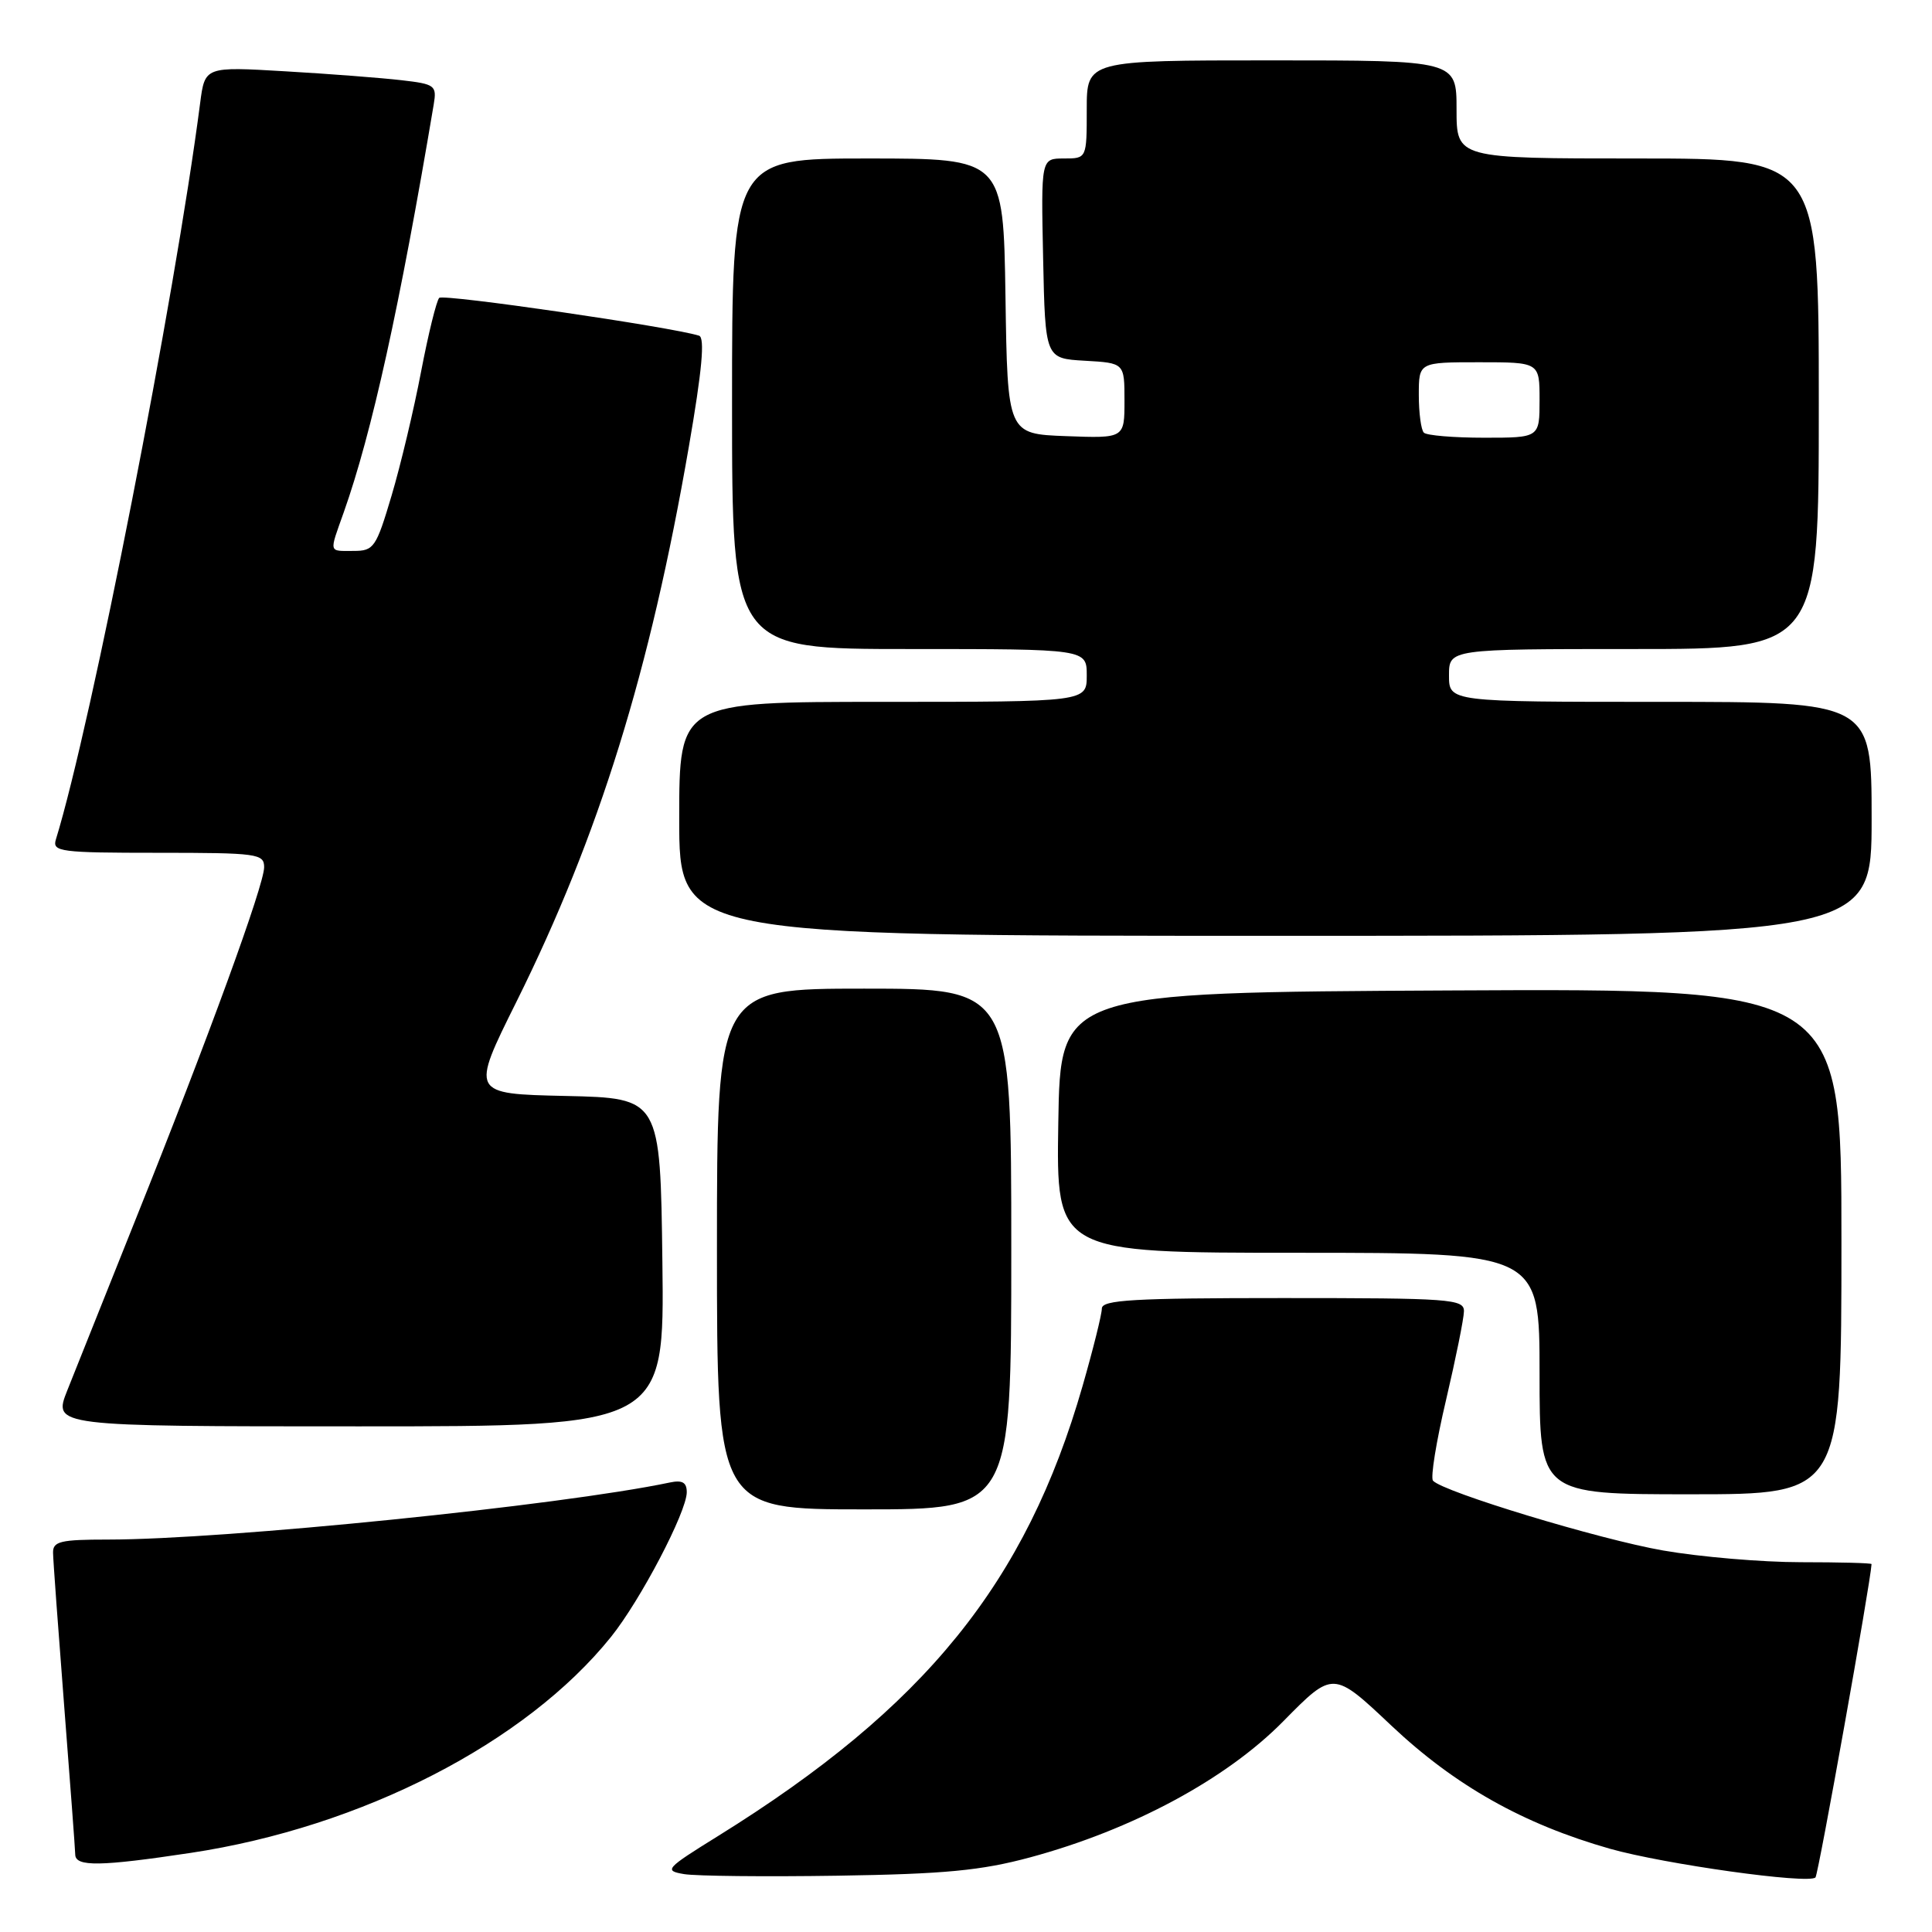 <?xml version="1.0" encoding="UTF-8" standalone="no"?>
<!DOCTYPE svg PUBLIC "-//W3C//DTD SVG 1.1//EN" "http://www.w3.org/Graphics/SVG/1.1/DTD/svg11.dtd" >
<svg xmlns="http://www.w3.org/2000/svg" xmlns:xlink="http://www.w3.org/1999/xlink" version="1.1" viewBox="0 0 256 256">
 <g >
 <path fill="currentColor"
d=" M 136.50 246.11 C 150.02 242.46 162.49 235.76 170.07 228.05 C 176.65 221.37 176.65 221.37 184.36 228.65 C 192.80 236.61 201.84 241.70 213.33 244.97 C 220.55 247.01 239.65 249.69 240.56 248.77 C 240.94 248.39 247.86 209.71 247.99 207.25 C 247.99 207.11 243.78 207.00 238.63 207.00 C 233.48 207.00 225.27 206.30 220.38 205.45 C 211.97 203.99 191.21 197.69 189.88 196.20 C 189.53 195.81 190.31 191.00 191.61 185.50 C 192.90 180.00 193.97 174.71 193.98 173.75 C 194.00 172.13 192.20 172.00 170.00 172.00 C 150.19 172.00 146.00 172.24 146.00 173.39 C 146.00 174.15 144.85 178.76 143.45 183.64 C 135.95 209.75 122.60 226.23 95.15 243.28 C 88.17 247.61 87.94 247.87 90.65 248.33 C 92.22 248.59 101.38 248.69 111.00 248.54 C 125.19 248.32 130.01 247.86 136.50 246.11 Z  M 25.25 245.52 C 47.95 242.10 69.68 230.93 80.96 216.90 C 84.87 212.03 90.99 200.34 91.00 197.73 C 91.00 196.42 90.41 196.09 88.75 196.44 C 74.31 199.48 29.82 204.00 14.30 204.00 C 8.00 204.00 7.00 204.24 7.03 205.75 C 7.04 206.71 7.71 215.82 8.50 226.00 C 9.29 236.18 9.96 245.06 9.97 245.75 C 10.01 247.37 13.30 247.32 25.25 245.52 Z  M 134.00 165.50 C 134.00 131.00 134.00 131.00 114.50 131.00 C 95.00 131.00 95.00 131.00 95.00 165.50 C 95.00 200.00 95.00 200.00 114.50 200.00 C 134.00 200.00 134.00 200.00 134.00 165.50 Z  M 244.00 164.49 C 244.00 130.98 244.00 130.98 192.25 131.24 C 140.50 131.50 140.50 131.50 140.23 148.75 C 139.95 166.00 139.95 166.00 171.98 166.00 C 204.00 166.00 204.00 166.00 204.00 182.00 C 204.00 198.00 204.00 198.00 224.00 198.00 C 244.00 198.00 244.00 198.00 244.00 164.49 Z  M 87.77 167.25 C 87.50 145.50 87.50 145.50 74.93 145.22 C 62.36 144.94 62.36 144.94 68.44 132.72 C 79.38 110.69 86.12 89.01 91.28 59.17 C 93.03 49.06 93.42 44.74 92.63 44.48 C 88.96 43.32 58.75 38.92 58.20 39.47 C 57.84 39.83 56.76 44.22 55.80 49.22 C 54.85 54.22 53.09 61.62 51.89 65.66 C 49.84 72.56 49.54 73.00 46.85 73.00 C 43.50 73.00 43.60 73.38 45.55 67.88 C 49.26 57.42 52.98 40.57 57.47 13.84 C 57.89 11.33 57.65 11.14 53.21 10.63 C 50.62 10.33 43.70 9.79 37.82 9.45 C 27.15 8.82 27.15 8.82 26.52 13.66 C 23.17 39.52 12.11 95.97 7.40 111.25 C 6.91 112.86 8.00 113.00 20.93 113.00 C 34.12 113.00 35.00 113.12 35.00 114.91 C 35.00 117.27 27.60 137.55 18.00 161.50 C 14.04 171.40 9.95 181.64 8.91 184.25 C 7.03 189.00 7.03 189.00 47.53 189.00 C 88.04 189.00 88.04 189.00 87.77 167.25 Z  M 248.00 108.50 C 248.00 93.00 248.00 93.00 220.00 93.00 C 192.00 93.00 192.00 93.00 192.00 89.50 C 192.00 86.00 192.00 86.00 216.50 86.00 C 241.00 86.00 241.00 86.00 241.00 53.50 C 241.00 21.00 241.00 21.00 217.00 21.00 C 193.00 21.00 193.00 21.00 193.00 14.50 C 193.00 8.00 193.00 8.00 168.50 8.00 C 144.00 8.00 144.00 8.00 144.00 14.50 C 144.00 21.00 144.00 21.00 140.97 21.00 C 137.94 21.00 137.94 21.00 138.22 34.25 C 138.50 47.50 138.50 47.50 143.75 47.80 C 149.00 48.10 149.00 48.10 149.00 53.09 C 149.00 58.08 149.00 58.08 141.25 57.79 C 133.50 57.50 133.50 57.50 133.23 39.25 C 132.95 21.00 132.95 21.00 114.98 21.00 C 97.00 21.00 97.00 21.00 97.00 53.50 C 97.00 86.00 97.00 86.00 120.50 86.00 C 144.00 86.00 144.00 86.00 144.00 89.50 C 144.00 93.00 144.00 93.00 117.00 93.00 C 90.00 93.00 90.00 93.00 90.00 108.50 C 90.00 124.00 90.00 124.00 169.00 124.00 C 248.00 124.00 248.00 124.00 248.00 108.50 Z  M 188.67 57.33 C 188.30 56.97 188.00 54.72 188.00 52.33 C 188.00 48.00 188.00 48.00 196.00 48.00 C 204.00 48.00 204.00 48.00 204.00 53.00 C 204.00 58.00 204.00 58.00 196.67 58.00 C 192.63 58.00 189.03 57.70 188.67 57.33 Z "/>
</g>
</svg>